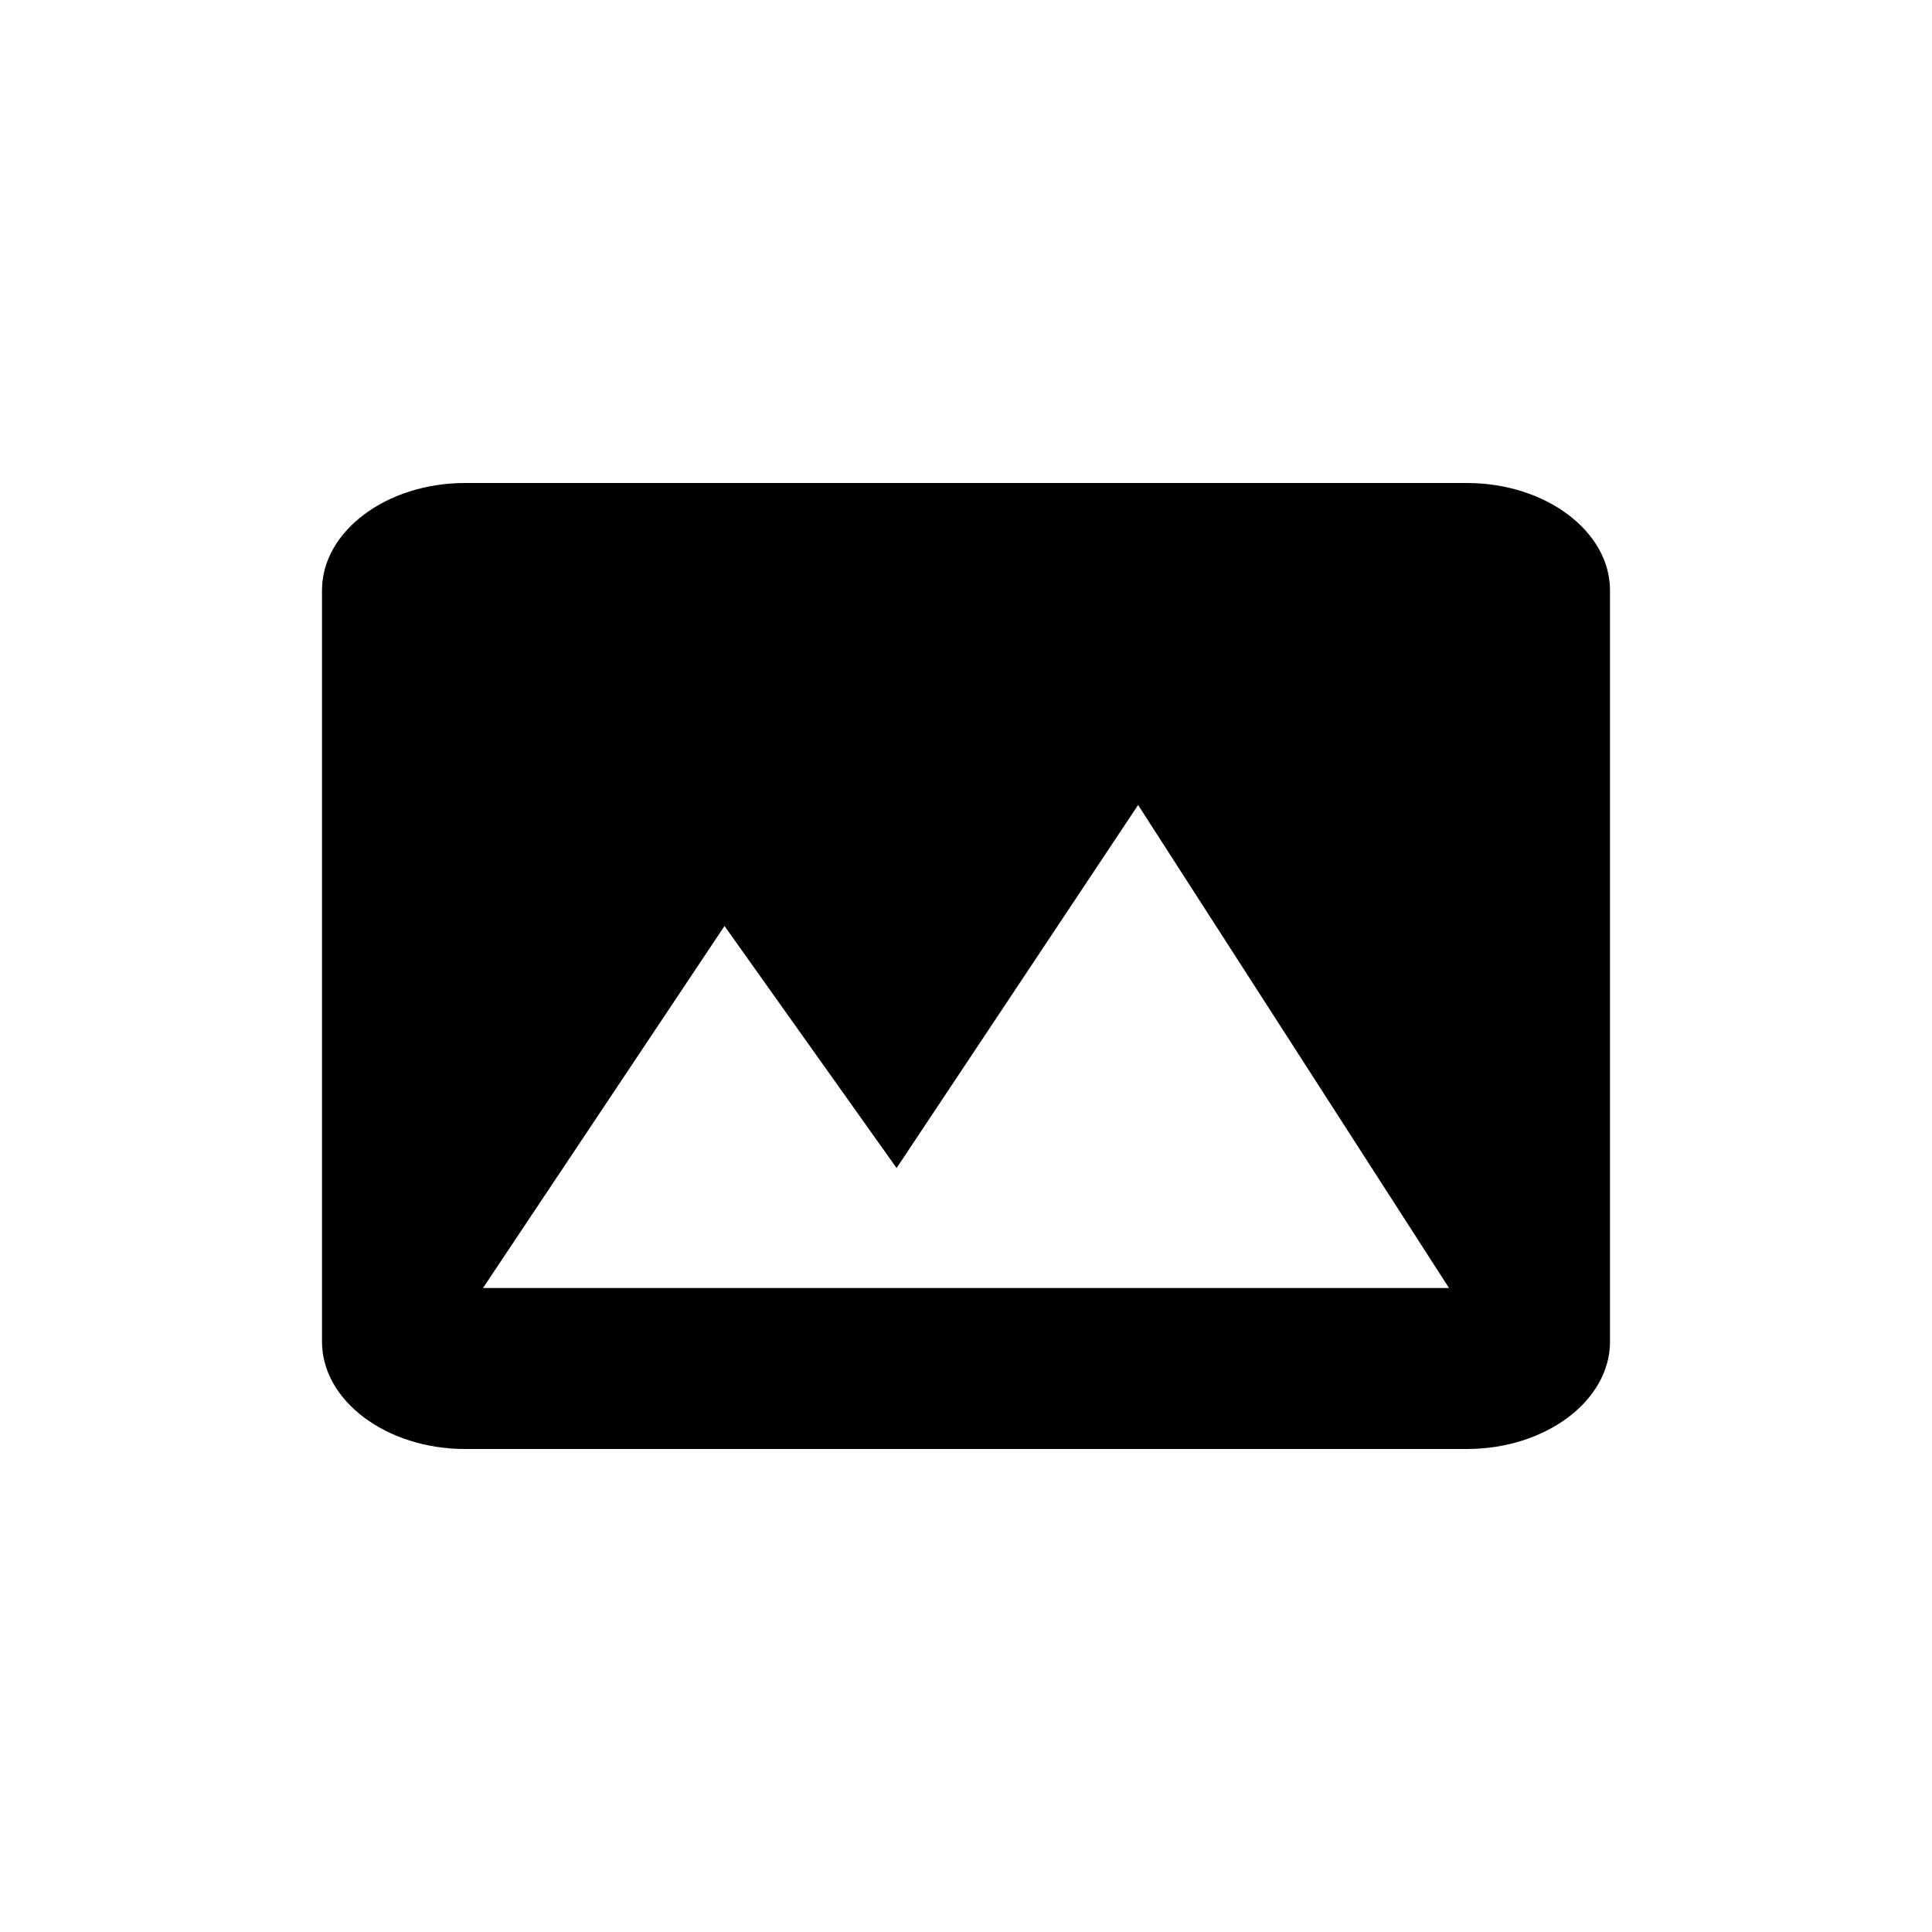 <svg width="24" height="24" viewBox="0 0 24 24" xmlns="http://www.w3.org/2000/svg">
    <path d="M18.222 6H5.778C4.8 6 4 6.6 4 7.333v9.334C4 17.4 4.8 18 5.778 18h12.444C19.2 18 20 17.4 20 16.667V7.333C20 6.6 19.2 6 18.222 6zm-4.084 4l-3 4.51L9 11.503 6 16h12l-3.862-6z"
          fill-rule="evenodd"/>
</svg>
